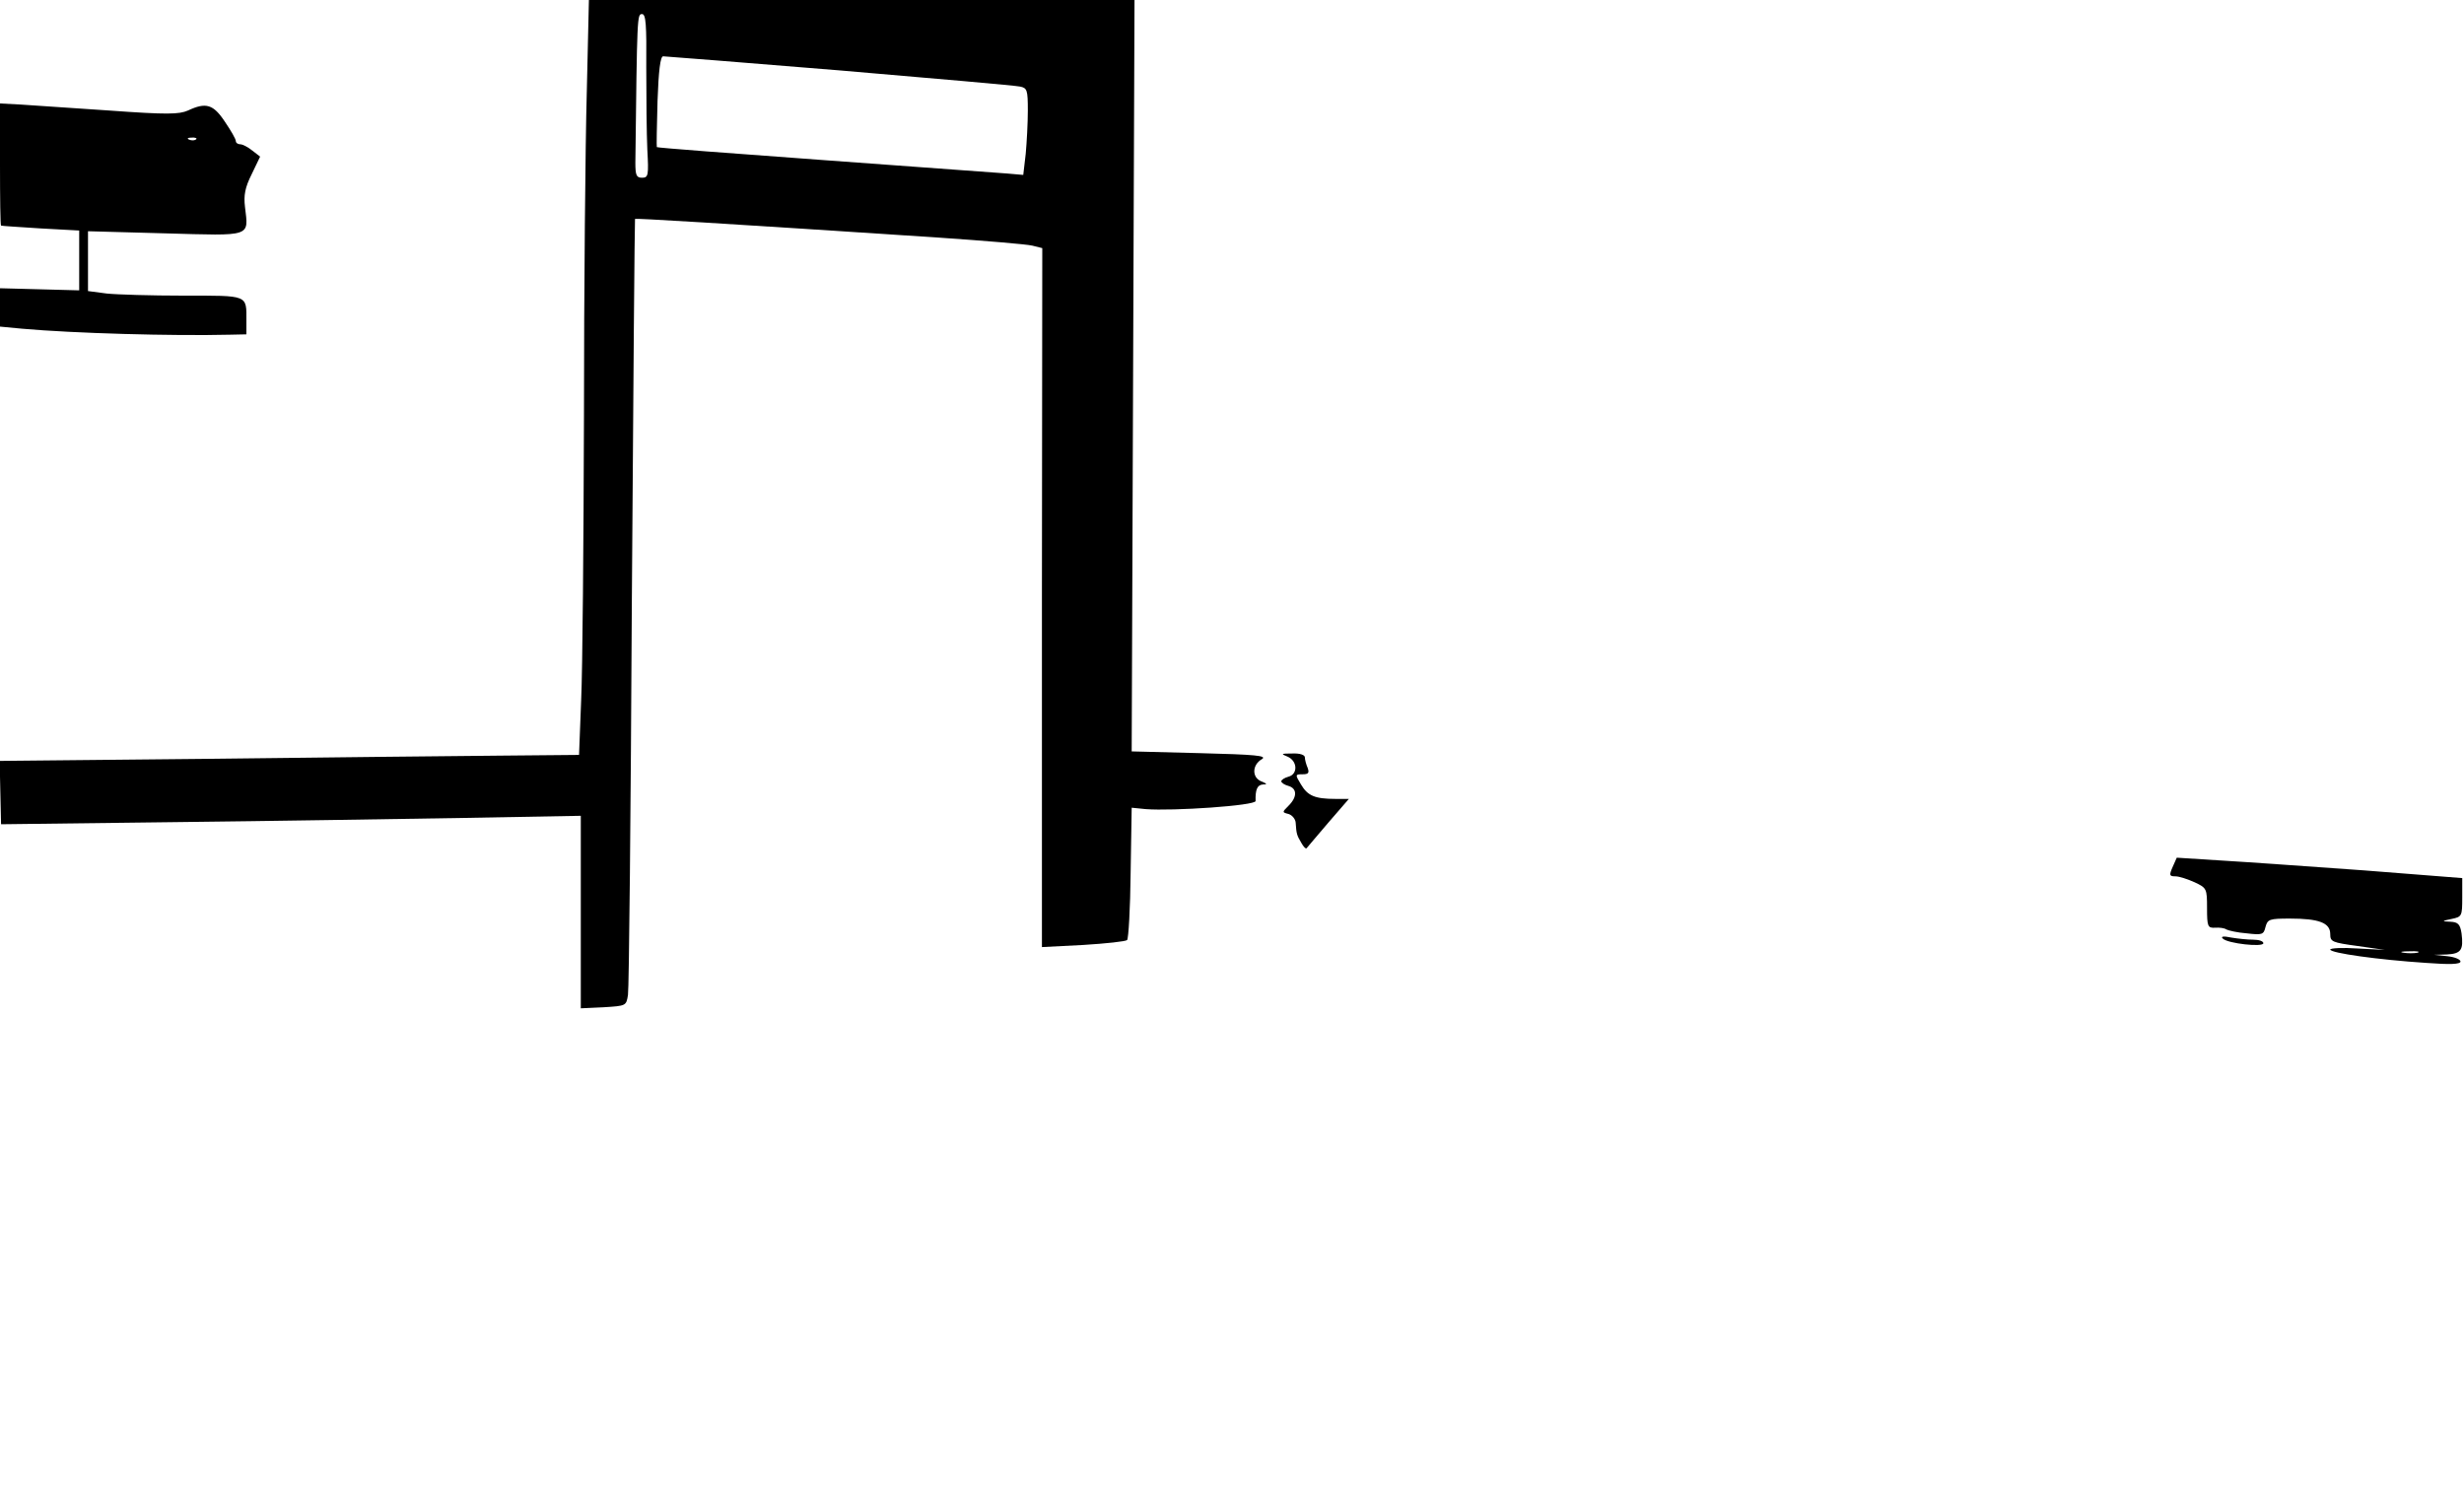  <svg version="1.0" xmlns="http://www.w3.org/2000/svg" id="mask" viewBox="0 0 700 423" preserveAspectRatio="xMidYMid meet">

<g transform="translate(0,423) scale(0.1,-0.1)">
<path d="M1667 3968 c-4 -145 -8 -558 -8 -918 -1 -360 -4 -725 -8 -810 l-6
-155 -220 -2 c-121 -1 -491 -5 -823 -9 l-603 -6 2 -90 2 -90 491 6 c270 3 641
9 824 12 l332 6 0 -274 0 -273 65 3 c64 4 64 4 69 35 3 18 8 520 11 1117 4
597 8 1086 9 1088 3 2 223 -11 861 -53 132 -9 252 -19 268 -23 l28 -7 -1 -993
0 -993 117 6 c65 4 121 10 125 14 4 4 9 90 10 191 l3 185 40 -4 c77 -6 312 10
312 23 -1 33 5 46 21 47 13 0 12 2 -5 9 -27 11 -26 47 2 63 16 10 -20 13 -175
17 l-195 5 4 1068 4 1067 -775 0 -775 0 -6 -262z m169 70 c0 -84 1 -189 3
-233 4 -73 3 -80 -15 -80 -16 0 -19 7 -19 43 5 419 5 422 19 422 11 0 13 -30
12 -152z m549 -8 c270 -23 500 -43 513 -46 20 -4 22 -10 22 -68 0 -35 -3 -90
-6 -123 l-7 -60 -46 4 c-25 2 -259 19 -520 38 -260 19 -474 35 -475 37 -1 2 0
60 2 131 3 86 8 127 16 127 6 0 232 -18 501 -40z"></path>
<path d="M0 3763 c0 -95 1 -174 3 -174 1 -1 51 -4 112 -8 l110 -6 0 -85 0 -85
-112 3 -113 3 0 -55 0 -54 63 -6 c146 -13 427 -21 590 -17 l47 1 0 39 c0 74 7
71 -179 71 -91 0 -190 3 -218 6 l-53 7 0 85 0 85 219 -6 c249 -7 237 -11 227
75 -4 33 0 55 19 93 l24 50 -22 17 c-12 10 -28 18 -34 18 -7 0 -13 4 -13 9 0
6 -14 30 -31 55 -33 50 -54 56 -105 32 -25 -11 -59 -12 -224 0 -107 7 -221 15
-252 17 l-58 3 0 -173z m557 71 c-3 -3 -12 -4 -19 -1 -8 3 -5 6 6 6 11 1 17
-2 13 -5z"></path>
<path d="M3658 2080 c28 -12 30 -50 2 -57 -11 -3 -20 -9 -20 -13 0 -4 9 -10
20 -13 25 -7 26 -31 1 -56 -19 -19 -19 -19 0 -24 10 -3 20 -15 20 -26 2 -30 3
-34 16 -56 6 -11 13 -18 15 -15 2 3 30 35 62 73 l58 67 -38 0 c-59 0 -79 9
-98 41 -17 28 -17 29 5 29 16 0 19 4 14 18 -4 9 -8 23 -8 30 0 7 -14 12 -36
11 -32 0 -33 -1 -13 -9z"></path>
<path d="M6172 1766 c-10 -23 -9 -26 8 -26 11 0 35 -8 55 -17 34 -16 35 -18
35 -73 0 -53 2 -57 23 -56 12 1 27 -1 32 -5 6 -3 31 -9 58 -11 43 -5 48 -4 53
18 6 22 11 24 69 24 83 0 115 -12 115 -44 0 -22 5 -24 78 -34 l77 -11 -77 4
c-43 3 -78 1 -78 -3 0 -10 136 -29 273 -38 67 -5 97 -4 97 4 0 6 -17 13 -37
15 l-38 4 36 1 c41 2 48 13 42 60 -4 26 -10 32 -32 33 -25 1 -25 2 4 8 29 6
30 8 30 61 l0 55 -280 22 c-154 11 -336 24 -405 28 l-126 8 -12 -27z m696
-243 c-10 -2 -28 -2 -40 0 -13 2 -5 4 17 4 22 1 32 -1 23 -4z"></path>
<path d="M6315 1563 c14 -14 115 -25 115 -13 0 6 -13 10 -29 10 -16 0 -44 3
-62 6 -23 5 -31 3 -24 -3z"></path>
</g>
</svg>